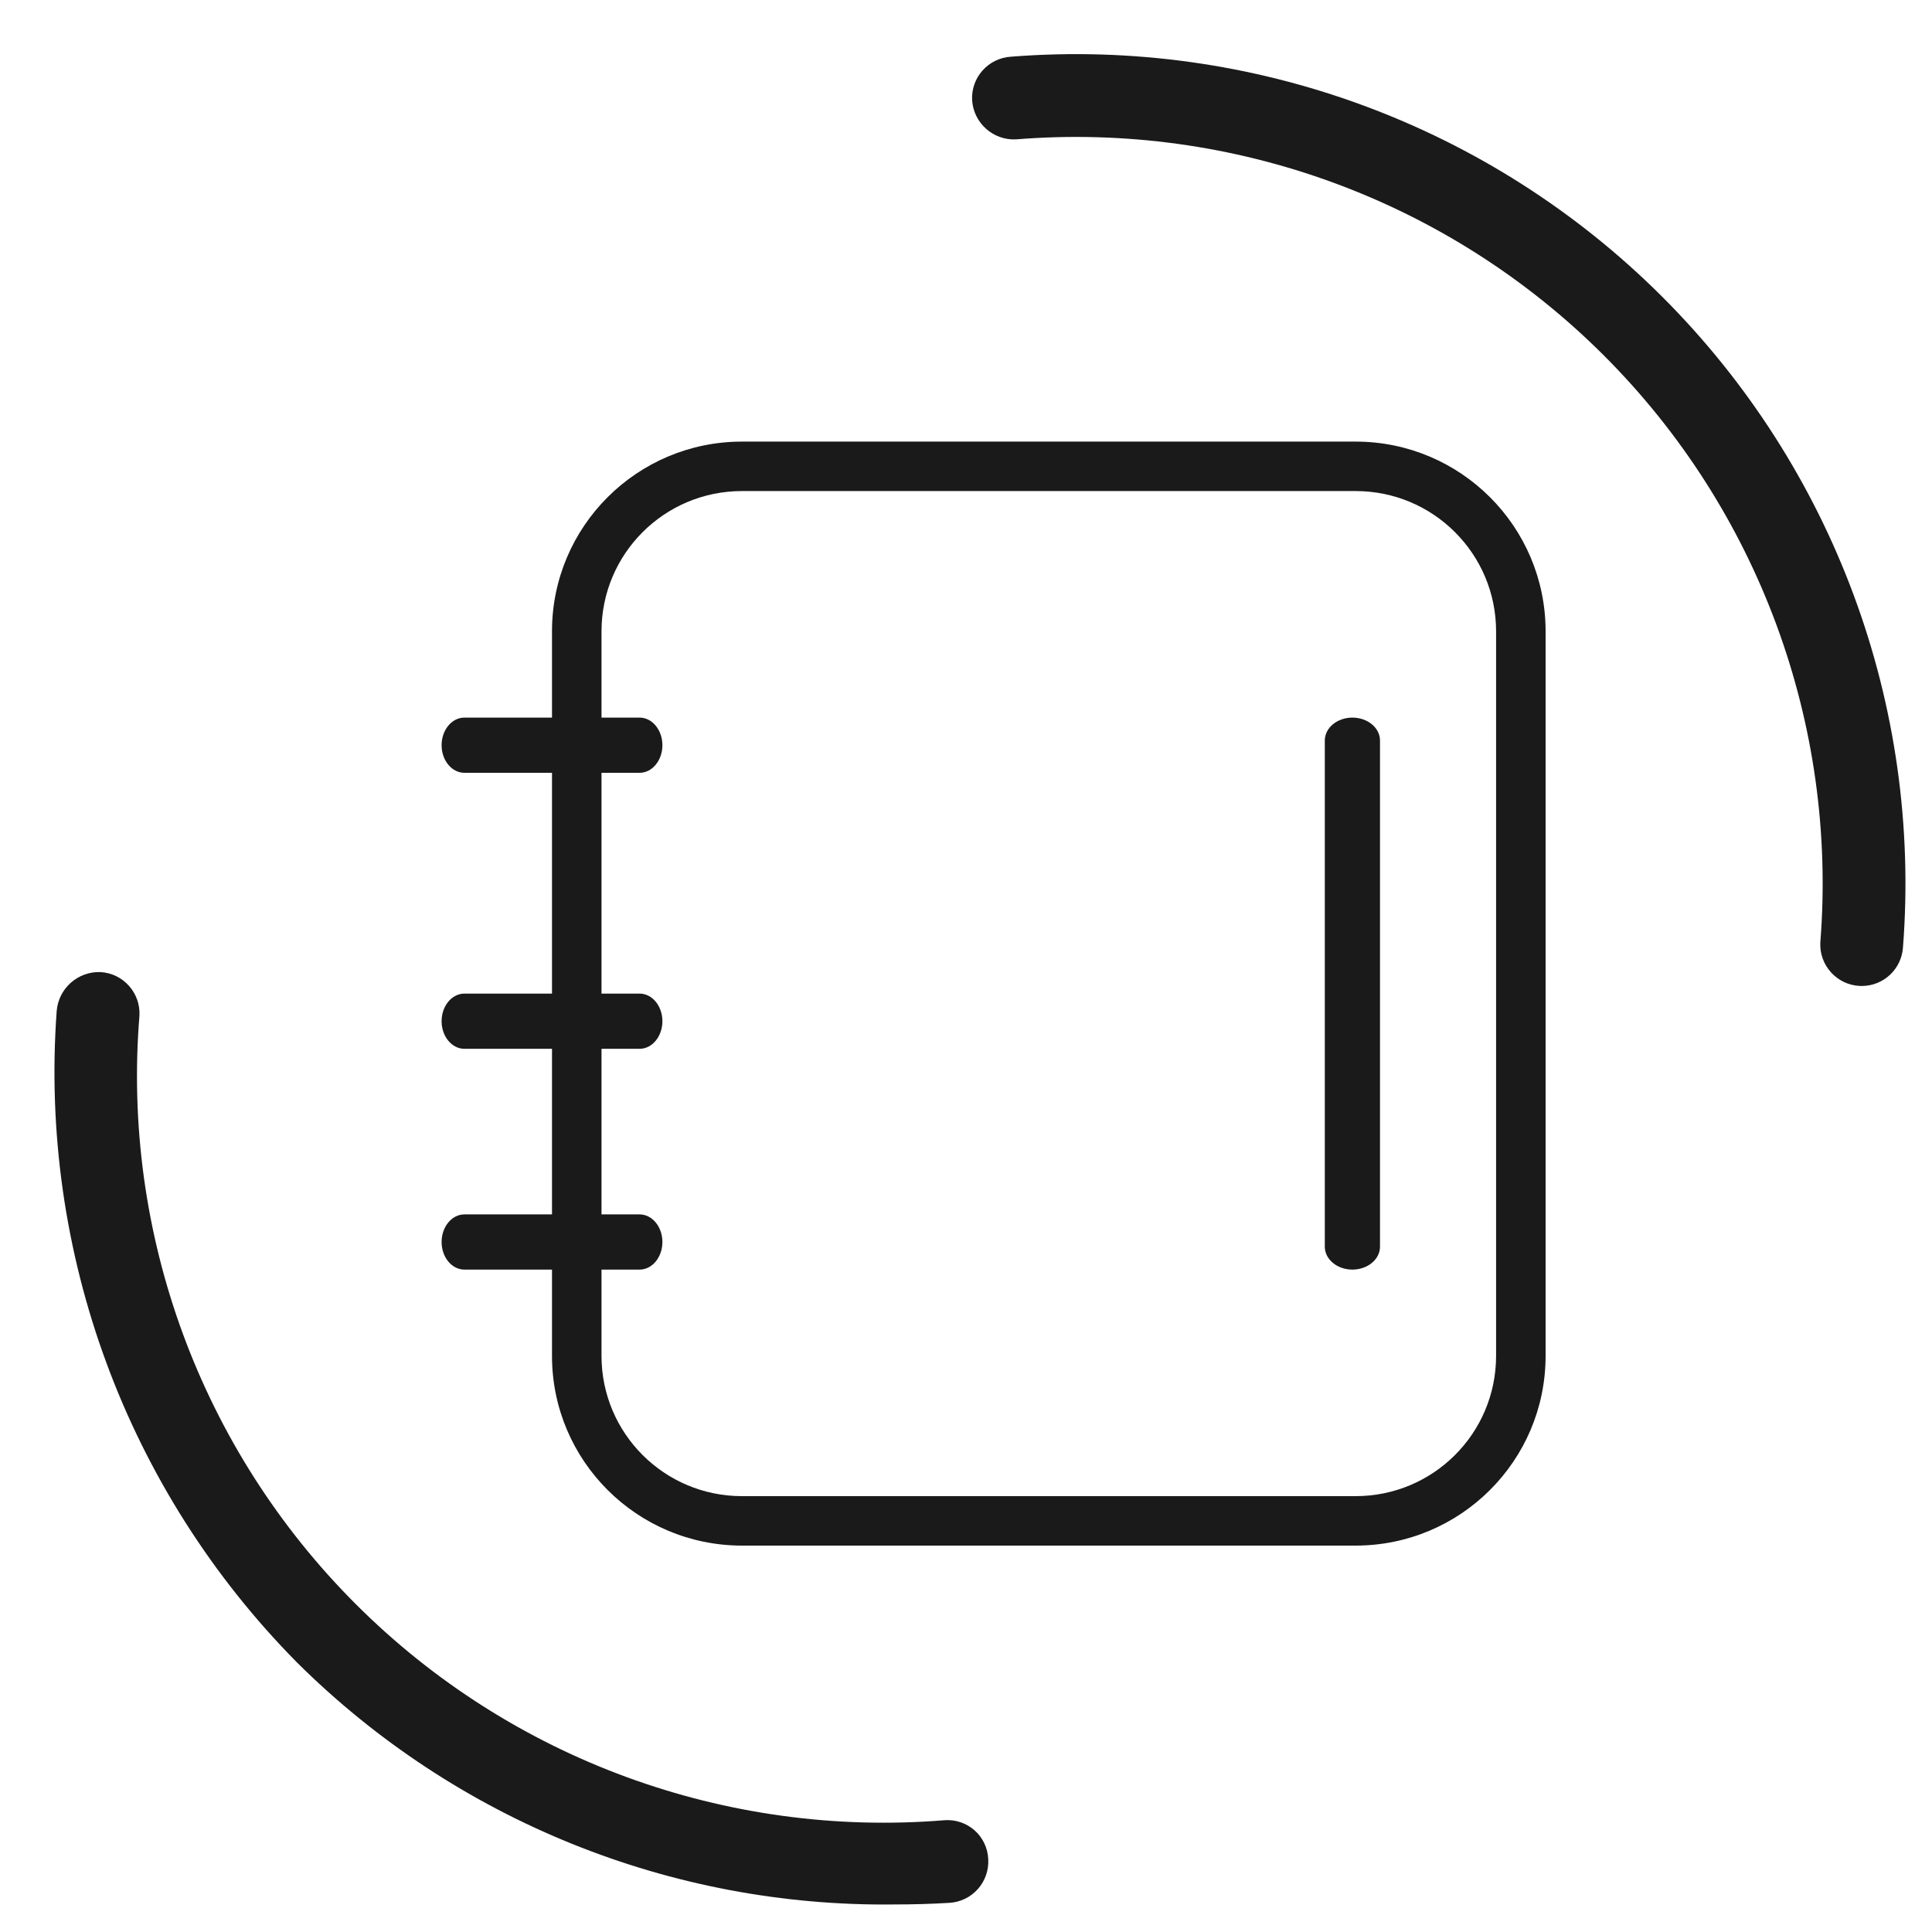 <?xml version="1.0" encoding="UTF-8"?>
<svg width="35px" height="35px" viewBox="0 0 35 35" version="1.1" xmlns="http://www.w3.org/2000/svg" xmlns:xlink="http://www.w3.org/1999/xlink">
    <title>address-book-menu</title>
    <g id="Page-1" stroke="none" stroke-width="1" fill="none" fill-rule="evenodd">
        <g id="address-book-menu" transform="translate(0.987, 0.981)" fill="#1A1A1A" fill-rule="nonzero">
            <g id="contour">
                <path d="M15.221,33.52 C11.17,33.571 7.269,31.992 4.395,29.138 C1.308,26.016 -0.279,21.713 0.04,17.335 C0.073,16.926 0.422,16.615 0.832,16.629 C1.246,16.652 1.562,17.007 1.539,17.42 C1.218,21.377 2.652,25.275 5.46,28.081 C8.268,30.888 12.168,32.318 16.124,31.994 C16.324,31.979 16.52,32.046 16.67,32.179 C16.819,32.312 16.908,32.5 16.916,32.7 C16.927,32.898 16.86,33.093 16.727,33.242 C16.595,33.39 16.409,33.48 16.21,33.491 C15.879,33.511 15.548,33.52 15.221,33.52 Z" id="Path"></path>
                <path d="M32.74,16.881 L32.698,16.88 C32.285,16.857 31.968,16.504 31.99,16.09 C32.303,12.14 30.867,8.251 28.062,5.452 C25.257,2.652 21.365,1.224 17.415,1.544 C17.004,1.562 16.653,1.249 16.624,0.838 C16.6,0.424 16.916,0.07 17.33,0.046 C21.706,-0.298 26.014,1.289 29.121,4.39 C32.228,7.491 33.824,11.795 33.488,16.172 C33.466,16.57 33.138,16.881 32.74,16.881 L32.74,16.881 Z" id="Path"></path>
            </g>
            <g id="address-book" transform="translate(7.013, 7.019)">
                <path d="M16.561,20 L5.439,20 C3.54,19.998 2.002,18.462 2,16.567 L2,3.433 C2.002,1.538 3.54,0.002 5.439,0 L16.561,0 C18.46,0.002 19.998,1.538 20,3.433 L20,16.567 C19.998,18.462 18.46,19.998 16.561,20 Z M5.439,0.896 C4.036,0.897 2.899,2.032 2.897,3.433 L2.897,16.567 C2.899,17.968 4.036,19.103 5.439,19.104 L16.561,19.104 C17.964,19.103 19.101,17.968 19.103,16.567 L19.103,3.433 C19.101,2.032 17.964,0.897 16.561,0.896 L5.439,0.896 Z" id="Shape"></path>
                <path d="M3.587,6 L0.413,6 C0.185,6 0,5.776 0,5.5 C0,5.224 0.185,5 0.413,5 L3.587,5 C3.815,5 4,5.224 4,5.5 C4,5.776 3.815,6 3.587,6 Z" id="Path"></path>
                <path d="M3.587,11 L0.413,11 C0.185,11 0,10.776 0,10.5 C0,10.224 0.185,10 0.413,10 L3.587,10 C3.815,10 4,10.224 4,10.5 C4,10.776 3.815,11 3.587,11 Z" id="Path"></path>
                <path d="M3.587,15 L0.413,15 C0.185,15 0,14.776 0,14.5 C0,14.224 0.185,14 0.413,14 L3.587,14 C3.815,14 4,14.224 4,14.5 C4,14.776 3.815,15 3.587,15 L3.587,15 Z" id="Path"></path>
                <path d="M16.5,15 C16.224,15 16,14.814 16,14.585 L16,5.415 C16,5.186 16.224,5 16.5,5 C16.776,5 17,5.186 17,5.415 L17,14.585 C17,14.814 16.776,15 16.5,15 L16.5,15 Z" id="Path"></path>
            </g>
        </g>
    </g>
</svg>